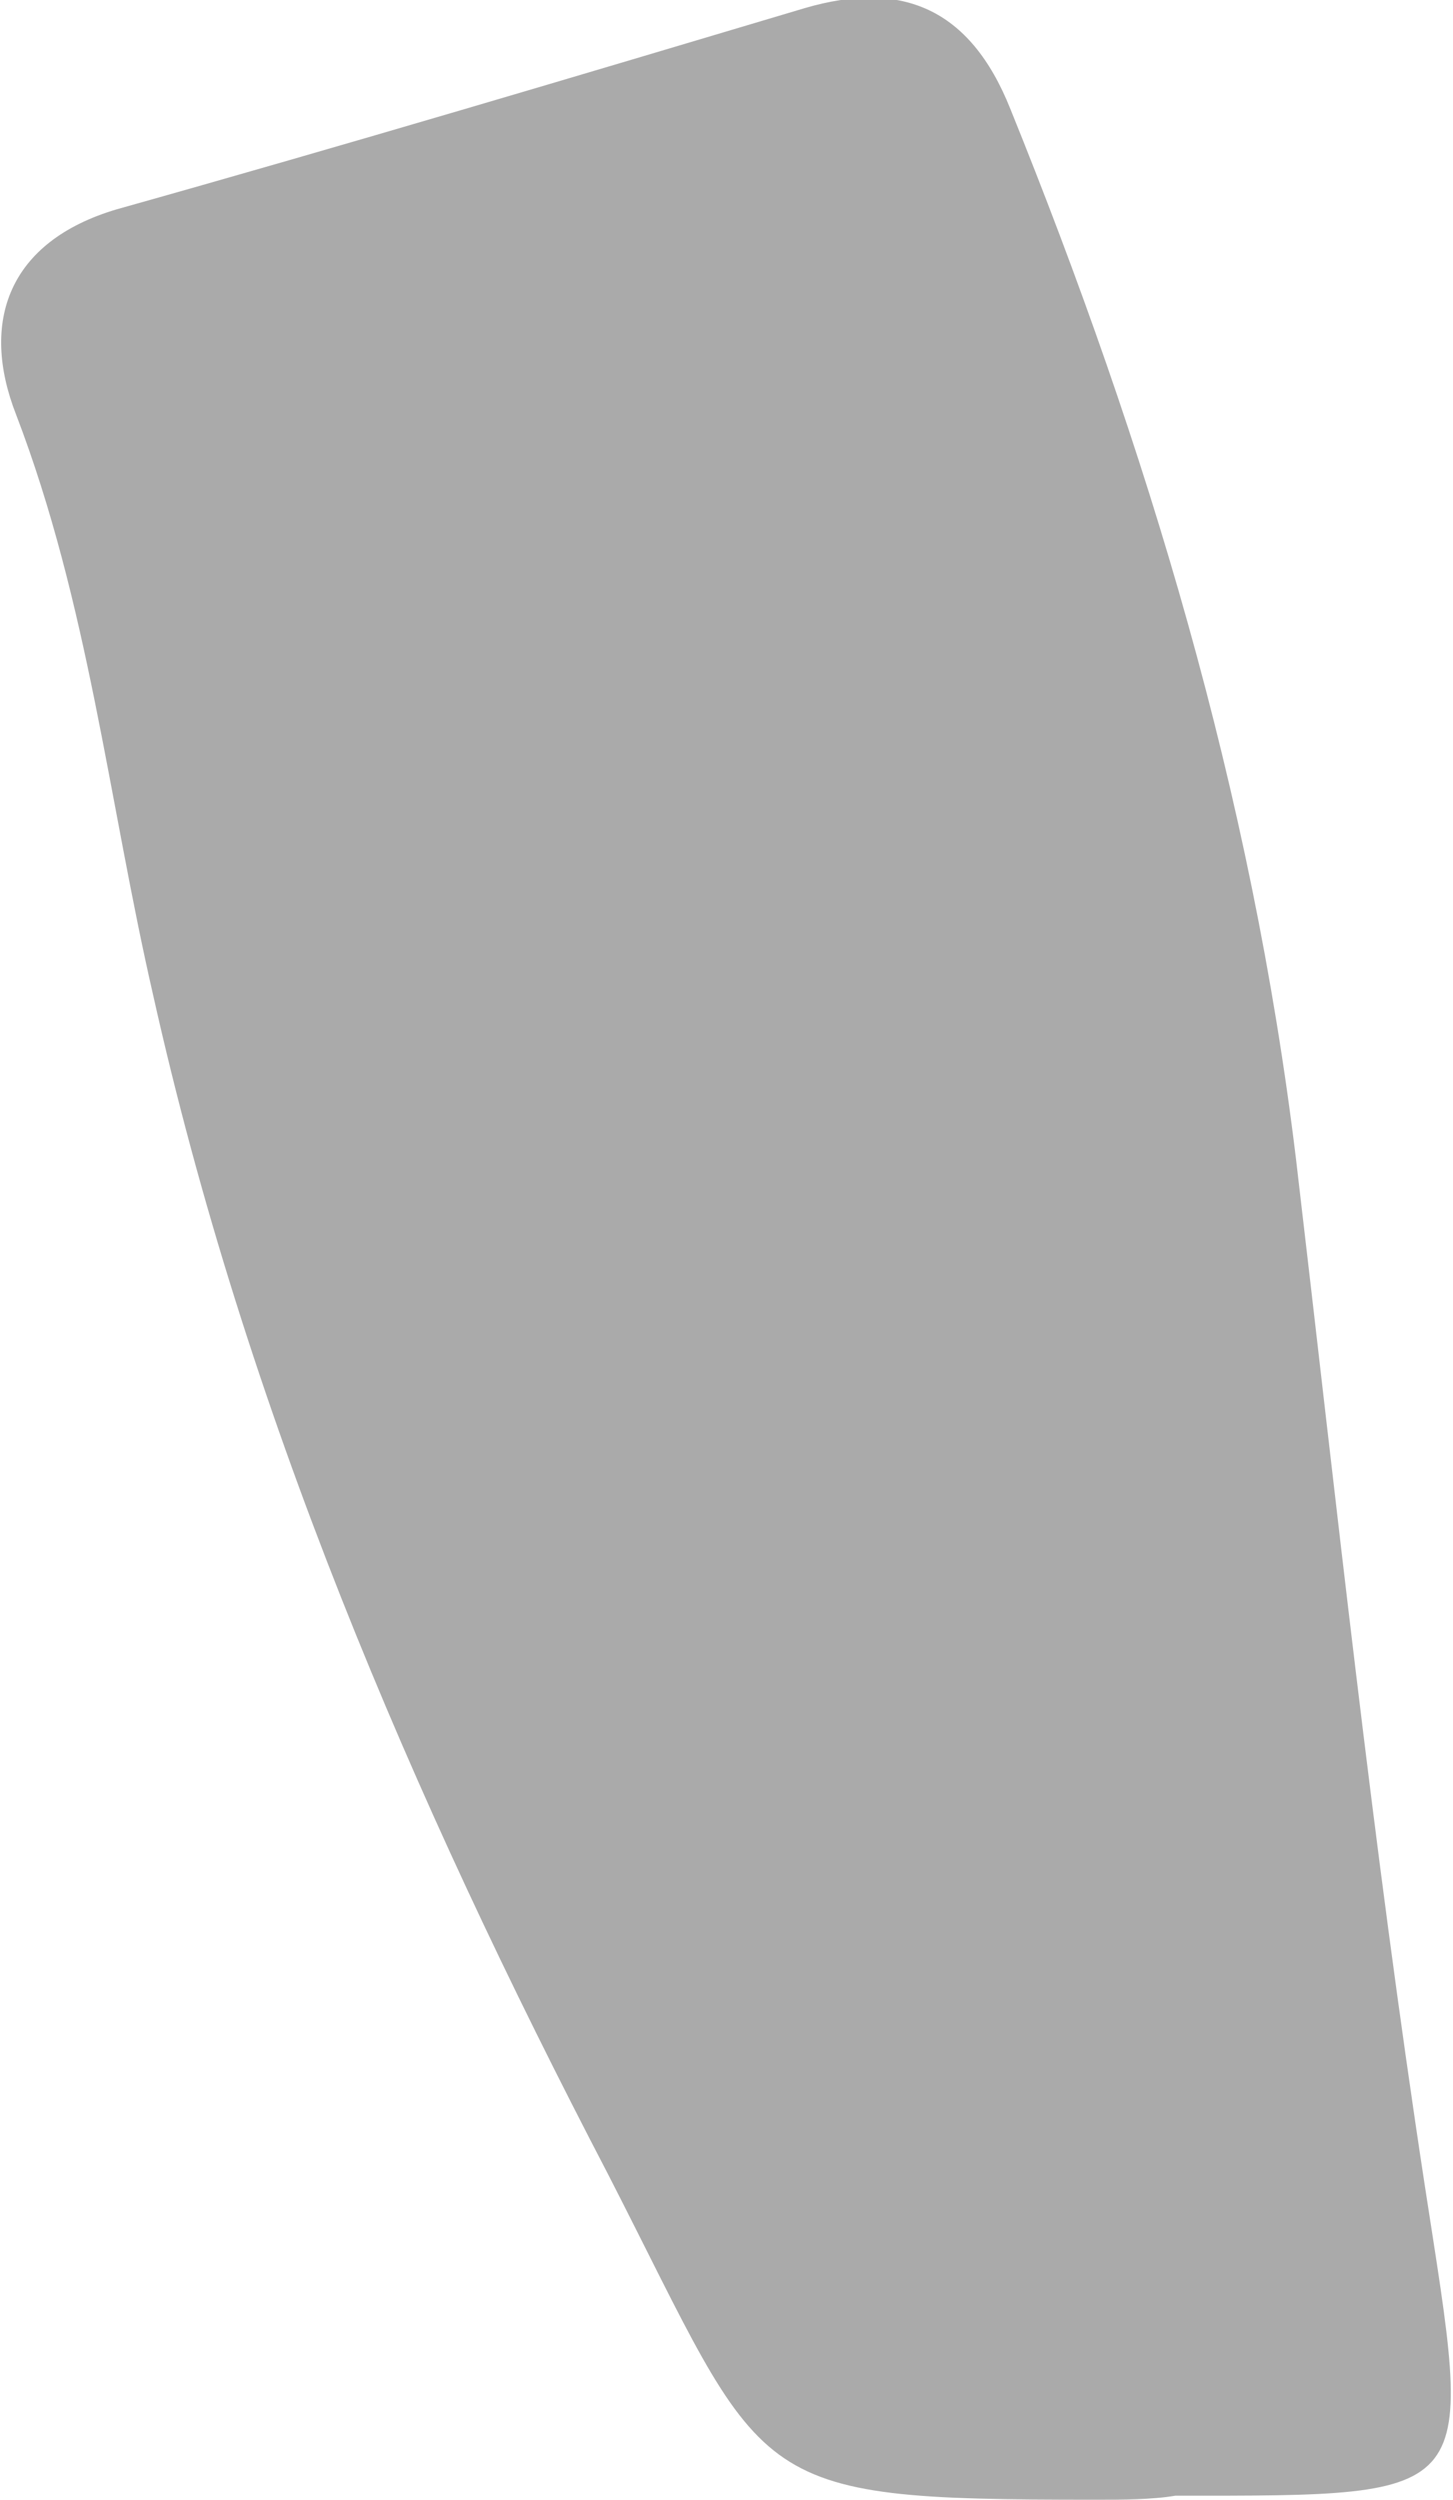 <svg version="1.1" id="body_lower_arm_R" xmlns="http://www.w3.org/2000/svg" xmlns:xlink="http://www.w3.org/1999/xlink" x="0px" y="0px" viewBox="0 0 36.1 62.1" style="enable-background:new 0 0 36.1 62.1;" xml:space="preserve">
<style type="text/css">
	.st0{fill:#AAAAAA;}
</style>
<g>
	<path class="st0" d="M27.2,62.1c-8.8,0-8.1-0.3-12.1-8.1c-4.9-9.4-9-19-11.3-29.3c-1.1-4.8-1.6-9.7-3.4-14.4C-0.5,8,0.2,6,2.9,5.2
		c5.7-1.6,11.4-3.3,17.1-5c2.4-0.7,4.1,0,5.1,2.5c3.4,8.4,6,17,7.1,26.1c1,8.5,1.9,17,3.2,25.5c1.2,7.8,1.5,7.7-6.2,7.7
		C28.6,62.1,27.9,62.1,27.2,62.1z"/>
</g>
</svg>
